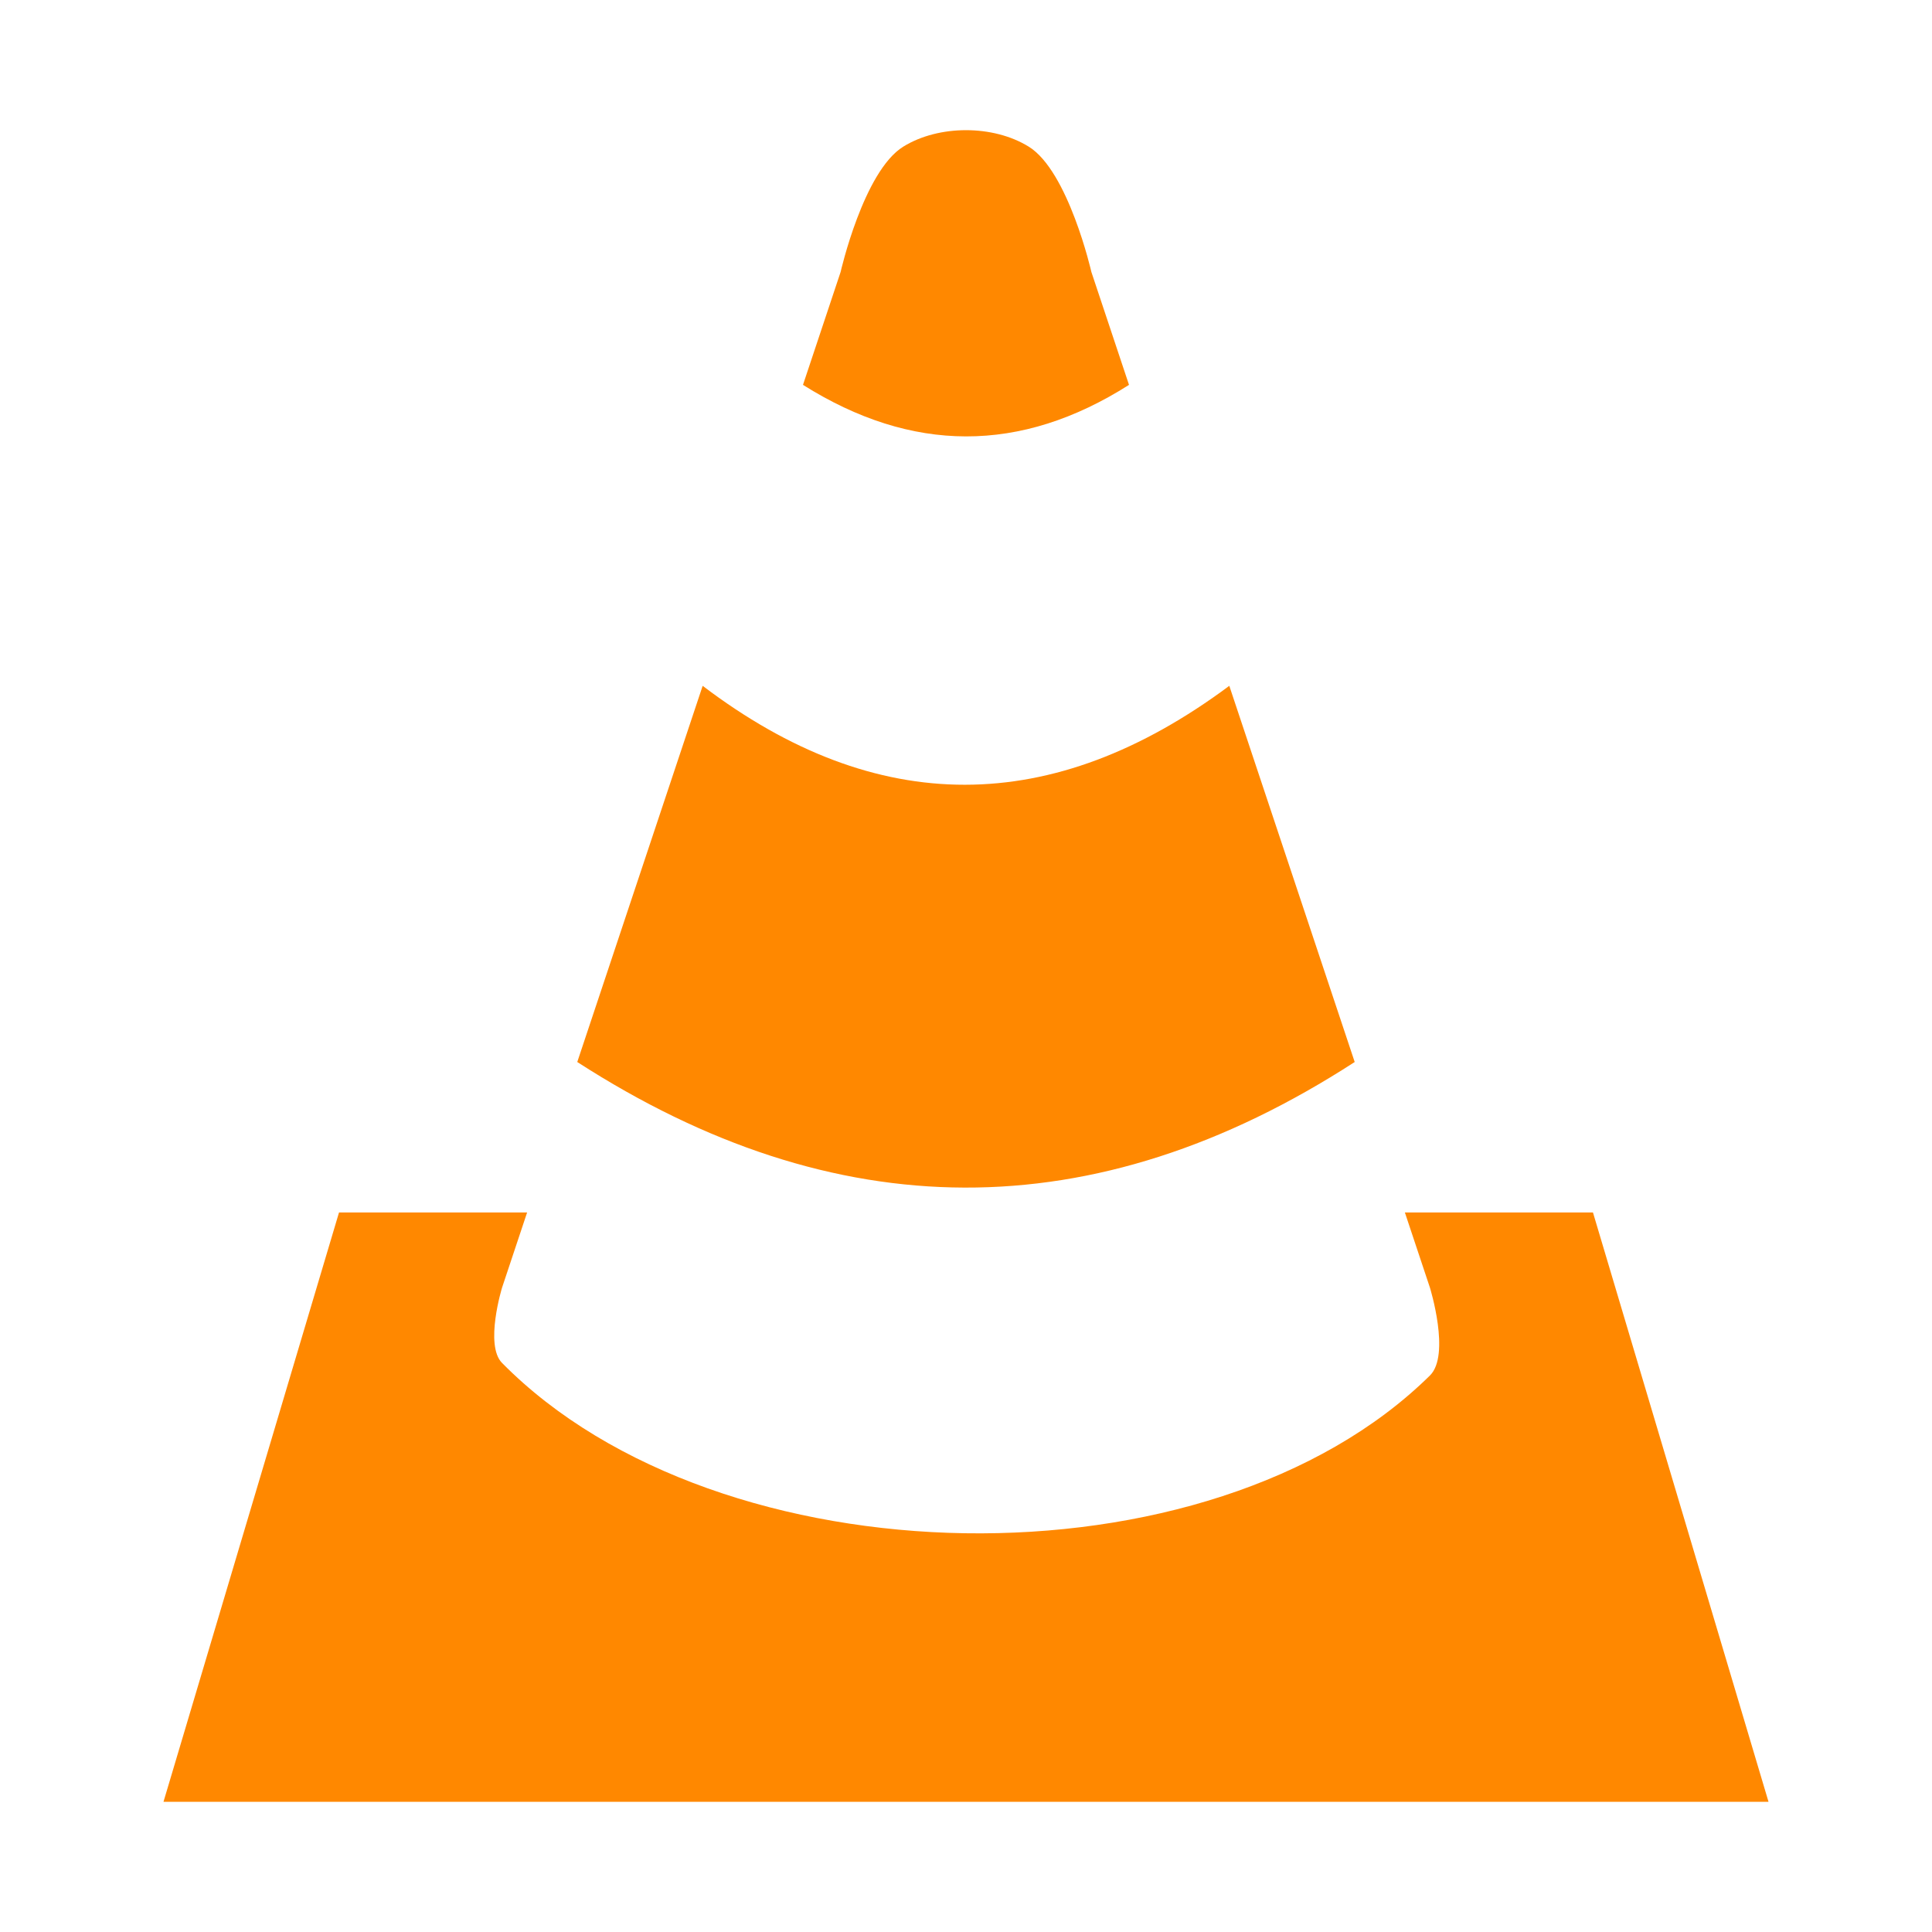 <?xml version="1.0" encoding="UTF-8" standalone="no"?>
<!-- Created with Inkscape (http://www.inkscape.org/) -->

<svg
   xmlns:dc="http://purl.org/dc/elements/1.1/"
   xmlns:cc="http://creativecommons.org/ns#"
   xmlns:rdf="http://www.w3.org/1999/02/22-rdf-syntax-ns#"
   xmlns:svg="http://www.w3.org/2000/svg"
   xmlns="http://www.w3.org/2000/svg"
   xmlns:sodipodi="http://sodipodi.sourceforge.net/DTD/sodipodi-0.dtd"
   xmlns:inkscape="http://www.inkscape.org/namespaces/inkscape"
   width="130"
   height="130"
   id="svg4682"
   version="1.1"
   inkscape:version="0.48.4 r9939"
   sodipodi:docname="ic_cone_o.svg"
   inkscape:export-filename="/home/corbax/Dev/android/Icons/Test 1/ic_play_normal.png"
   inkscape:export-xdpi="90"
   inkscape:export-ydpi="90">
  <defs
     id="defs4684" />
  <sodipodi:namedview
     id="base"
     pagecolor="#ffffff"
     bordercolor="#666666"
     borderopacity="1.0"
     inkscape:pageopacity="0.0"
     inkscape:pageshadow="2"
     inkscape:zoom="5.6"
     inkscape:cx="40.024187"
     inkscape:cy="73.538187"
     inkscape:document-units="px"
     inkscape:current-layer="layer1"
     showgrid="false"
     inkscape:window-width="1680"
     inkscape:window-height="1026"
     inkscape:window-x="1920"
     inkscape:window-y="54"
     inkscape:window-maximized="1" />
  <g
     inkscape:label="Layer 1"
     inkscape:groupmode="layer"
     id="layer1"
     transform="translate(0,-922.362)">
    <path
       style="fill:#ff8800;fill-opacity:1;stroke:none"
       d="m 65,931.121 c -1.511,0 -3.023,0.368 -4.219,1.107 -2.675,1.653 -4.219,8.437 -4.219,8.437 l -2.531,7.594 c 7.312,4.599 14.625,4.647 21.937,0 l -2.531,-7.594 c 0,0 -1.544,-6.784 -4.219,-8.437 -1.196,-0.739 -2.707,-1.107 -4.219,-1.107 z m -17.719,37.389 -8.438,25.312 c 17.304,11.159 34.739,11.376 52.312,0 l -8.438,-25.312 c -11.912,8.861 -23.725,8.889 -35.437,0 z M 22.812,1003.947 11,1043.603 l 108,0 -11.813,-39.656 -12.656,0 1.687,5.062 c 0,0 1.402,4.524 0,5.906 -14.817,14.618 -47.819,13.973 -62.437,-0.844 -1.185,-1.201 0,-5.062 0,-5.062 l 1.687,-5.062 -12.656,0 z"
       id="path5296"
       inkscape:connector-curvature="0" />
  </g>
</svg>
